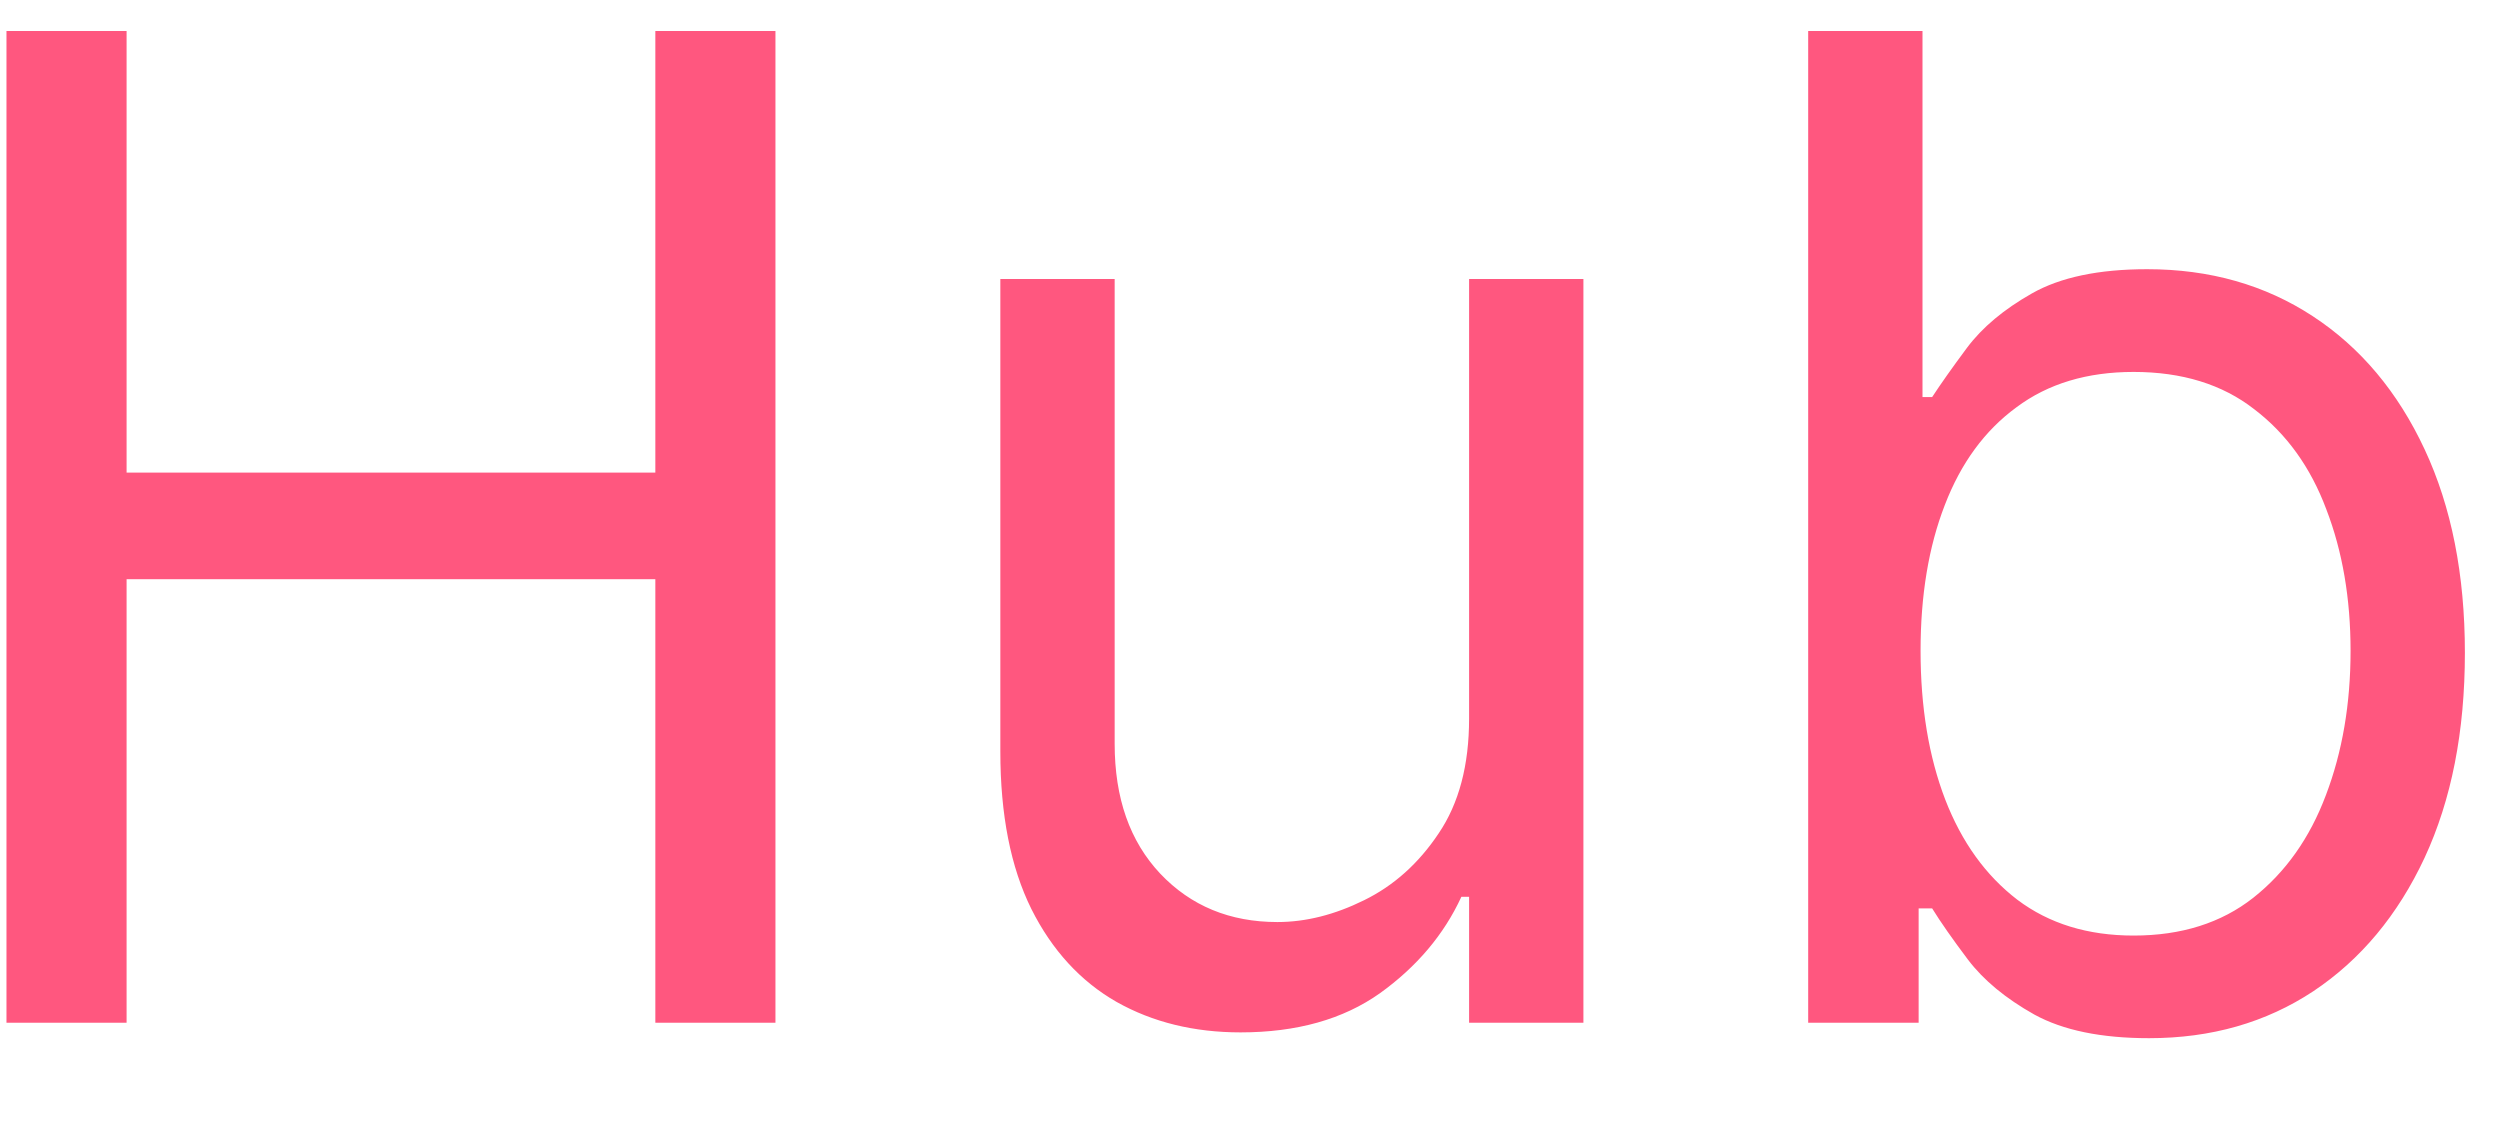 <svg width="22" height="10" viewBox="0 0 22 10" fill="none" xmlns="http://www.w3.org/2000/svg">
<path d="M0.057 9V0.273H1.114V4.159H5.767V0.273H6.824V9H5.767V5.097H1.114V9H0.057ZM12.928 6.324V2.455H13.934V9H12.928V7.892H12.86C12.707 8.224 12.468 8.507 12.144 8.74C11.82 8.97 11.411 9.085 10.917 9.085C10.508 9.085 10.144 8.996 9.826 8.817C9.508 8.635 9.258 8.362 9.076 7.999C8.894 7.632 8.803 7.17 8.803 6.614V2.455H9.809V6.545C9.809 7.023 9.942 7.403 10.21 7.688C10.479 7.972 10.823 8.114 11.241 8.114C11.491 8.114 11.745 8.05 12.004 7.922C12.265 7.794 12.484 7.598 12.66 7.334C12.839 7.07 12.928 6.733 12.928 6.324ZM15.912 9V0.273H16.918V3.494H17.003C17.077 3.381 17.179 3.236 17.31 3.06C17.444 2.881 17.634 2.722 17.881 2.582C18.131 2.44 18.469 2.369 18.895 2.369C19.446 2.369 19.932 2.507 20.353 2.783C20.773 3.058 21.101 3.449 21.337 3.955C21.573 4.46 21.691 5.057 21.691 5.744C21.691 6.438 21.573 7.038 21.337 7.547C21.101 8.053 20.774 8.445 20.357 8.723C19.939 8.999 19.458 9.136 18.912 9.136C18.492 9.136 18.155 9.067 17.902 8.928C17.649 8.786 17.455 8.625 17.319 8.446C17.182 8.264 17.077 8.114 17.003 7.994H16.884V9H15.912ZM16.901 5.727C16.901 6.222 16.973 6.658 17.118 7.036C17.263 7.411 17.475 7.705 17.753 7.918C18.032 8.128 18.372 8.233 18.776 8.233C19.196 8.233 19.547 8.122 19.828 7.901C20.113 7.676 20.326 7.375 20.468 6.997C20.613 6.616 20.685 6.193 20.685 5.727C20.685 5.267 20.614 4.852 20.472 4.483C20.333 4.111 20.121 3.817 19.837 3.601C19.556 3.382 19.202 3.273 18.776 3.273C18.367 3.273 18.023 3.376 17.745 3.584C17.466 3.788 17.256 4.075 17.114 4.445C16.972 4.811 16.901 5.239 16.901 5.727Z" fill="#FF577F"/>
</svg>
